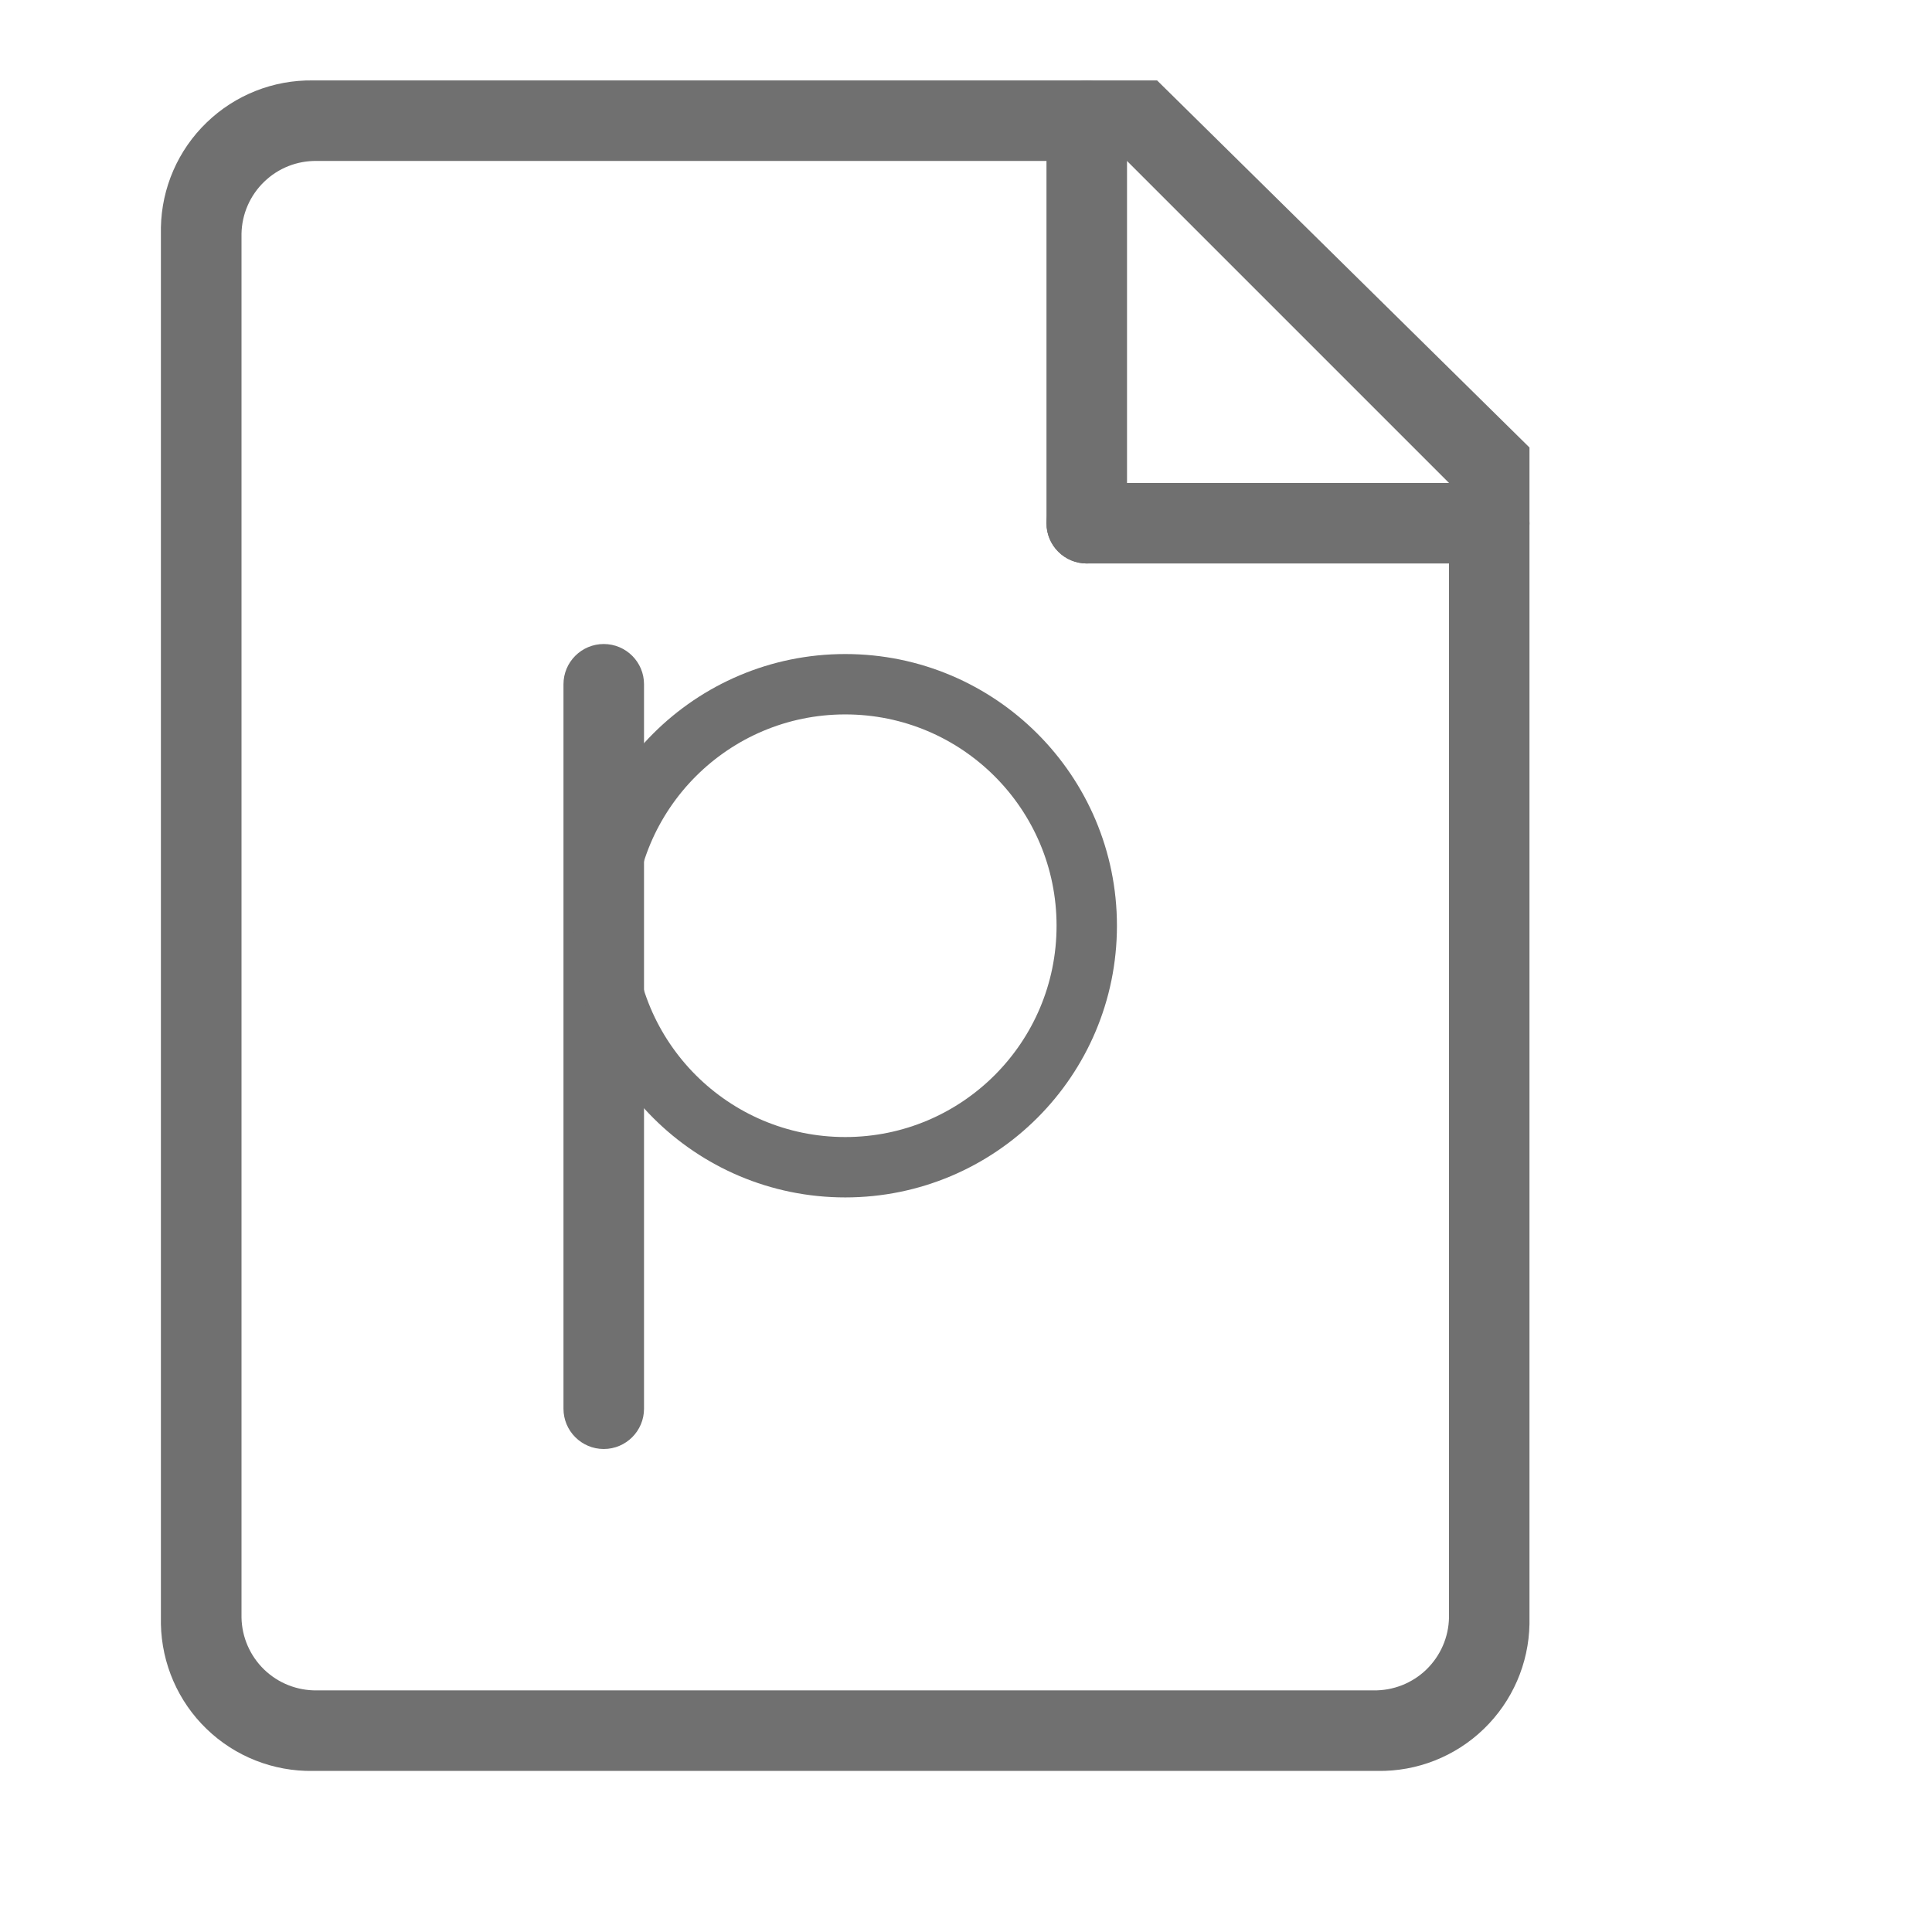 <svg width="32" height="32" viewBox="0 0 32 32" fill="none" xmlns="http://www.w3.org/2000/svg">
<path d="M18.667 2C18.667 1.632 18.368 1.333 18 1.333C17.632 1.333 17.333 1.632 17.333 2V8.667C17.333 9.035 17.632 9.333 18 9.333C18.368 9.333 18.667 9.035 18.667 8.667V2Z" fill="#707070"/>
<path d="M24.667 8H18C17.632 8 17.333 8.298 17.333 8.667C17.333 9.035 17.632 9.333 18 9.333H24.667C25.035 9.333 25.333 9.035 25.333 8.667C25.333 8.298 25.035 8 24.667 8Z" fill="#707070"/>
<path d="M22.815 29.332H5.185C4.528 29.343 3.894 29.093 3.422 28.637C2.949 28.181 2.678 27.555 2.665 26.899V3.769C2.677 3.112 2.949 2.486 3.422 2.03C3.894 1.573 4.528 1.322 5.185 1.332H19.165L25.333 7.412V26.899C25.321 27.555 25.049 28.18 24.577 28.636C24.105 29.093 23.471 29.343 22.815 29.332ZM5.249 2.666C4.923 2.66 4.609 2.784 4.375 3.011C4.141 3.237 4.006 3.546 4 3.872V26.791C4.006 27.117 4.141 27.426 4.375 27.653C4.609 27.879 4.923 28.003 5.249 27.998H22.751C23.077 28.003 23.391 27.879 23.625 27.653C23.859 27.426 23.994 27.117 24 26.791V7.999L18.667 2.666H5.249Z" fill="#707070"/>
<path d="M10.667 11.333C10.667 10.965 10.368 10.667 10 10.667C9.632 10.667 9.333 10.965 9.333 11.333V23.333C9.333 23.701 9.632 24 10 24C10.368 24 10.667 23.701 10.667 23.333V11.333Z" fill="#707070"/>
<path d="M14 19.333C16.209 19.333 18 17.543 18 15.333C18 13.124 16.209 11.333 14 11.333C11.791 11.333 10 13.124 10 15.333C10 17.543 11.791 19.333 14 19.333Z" stroke="#707070"/>
</svg>
